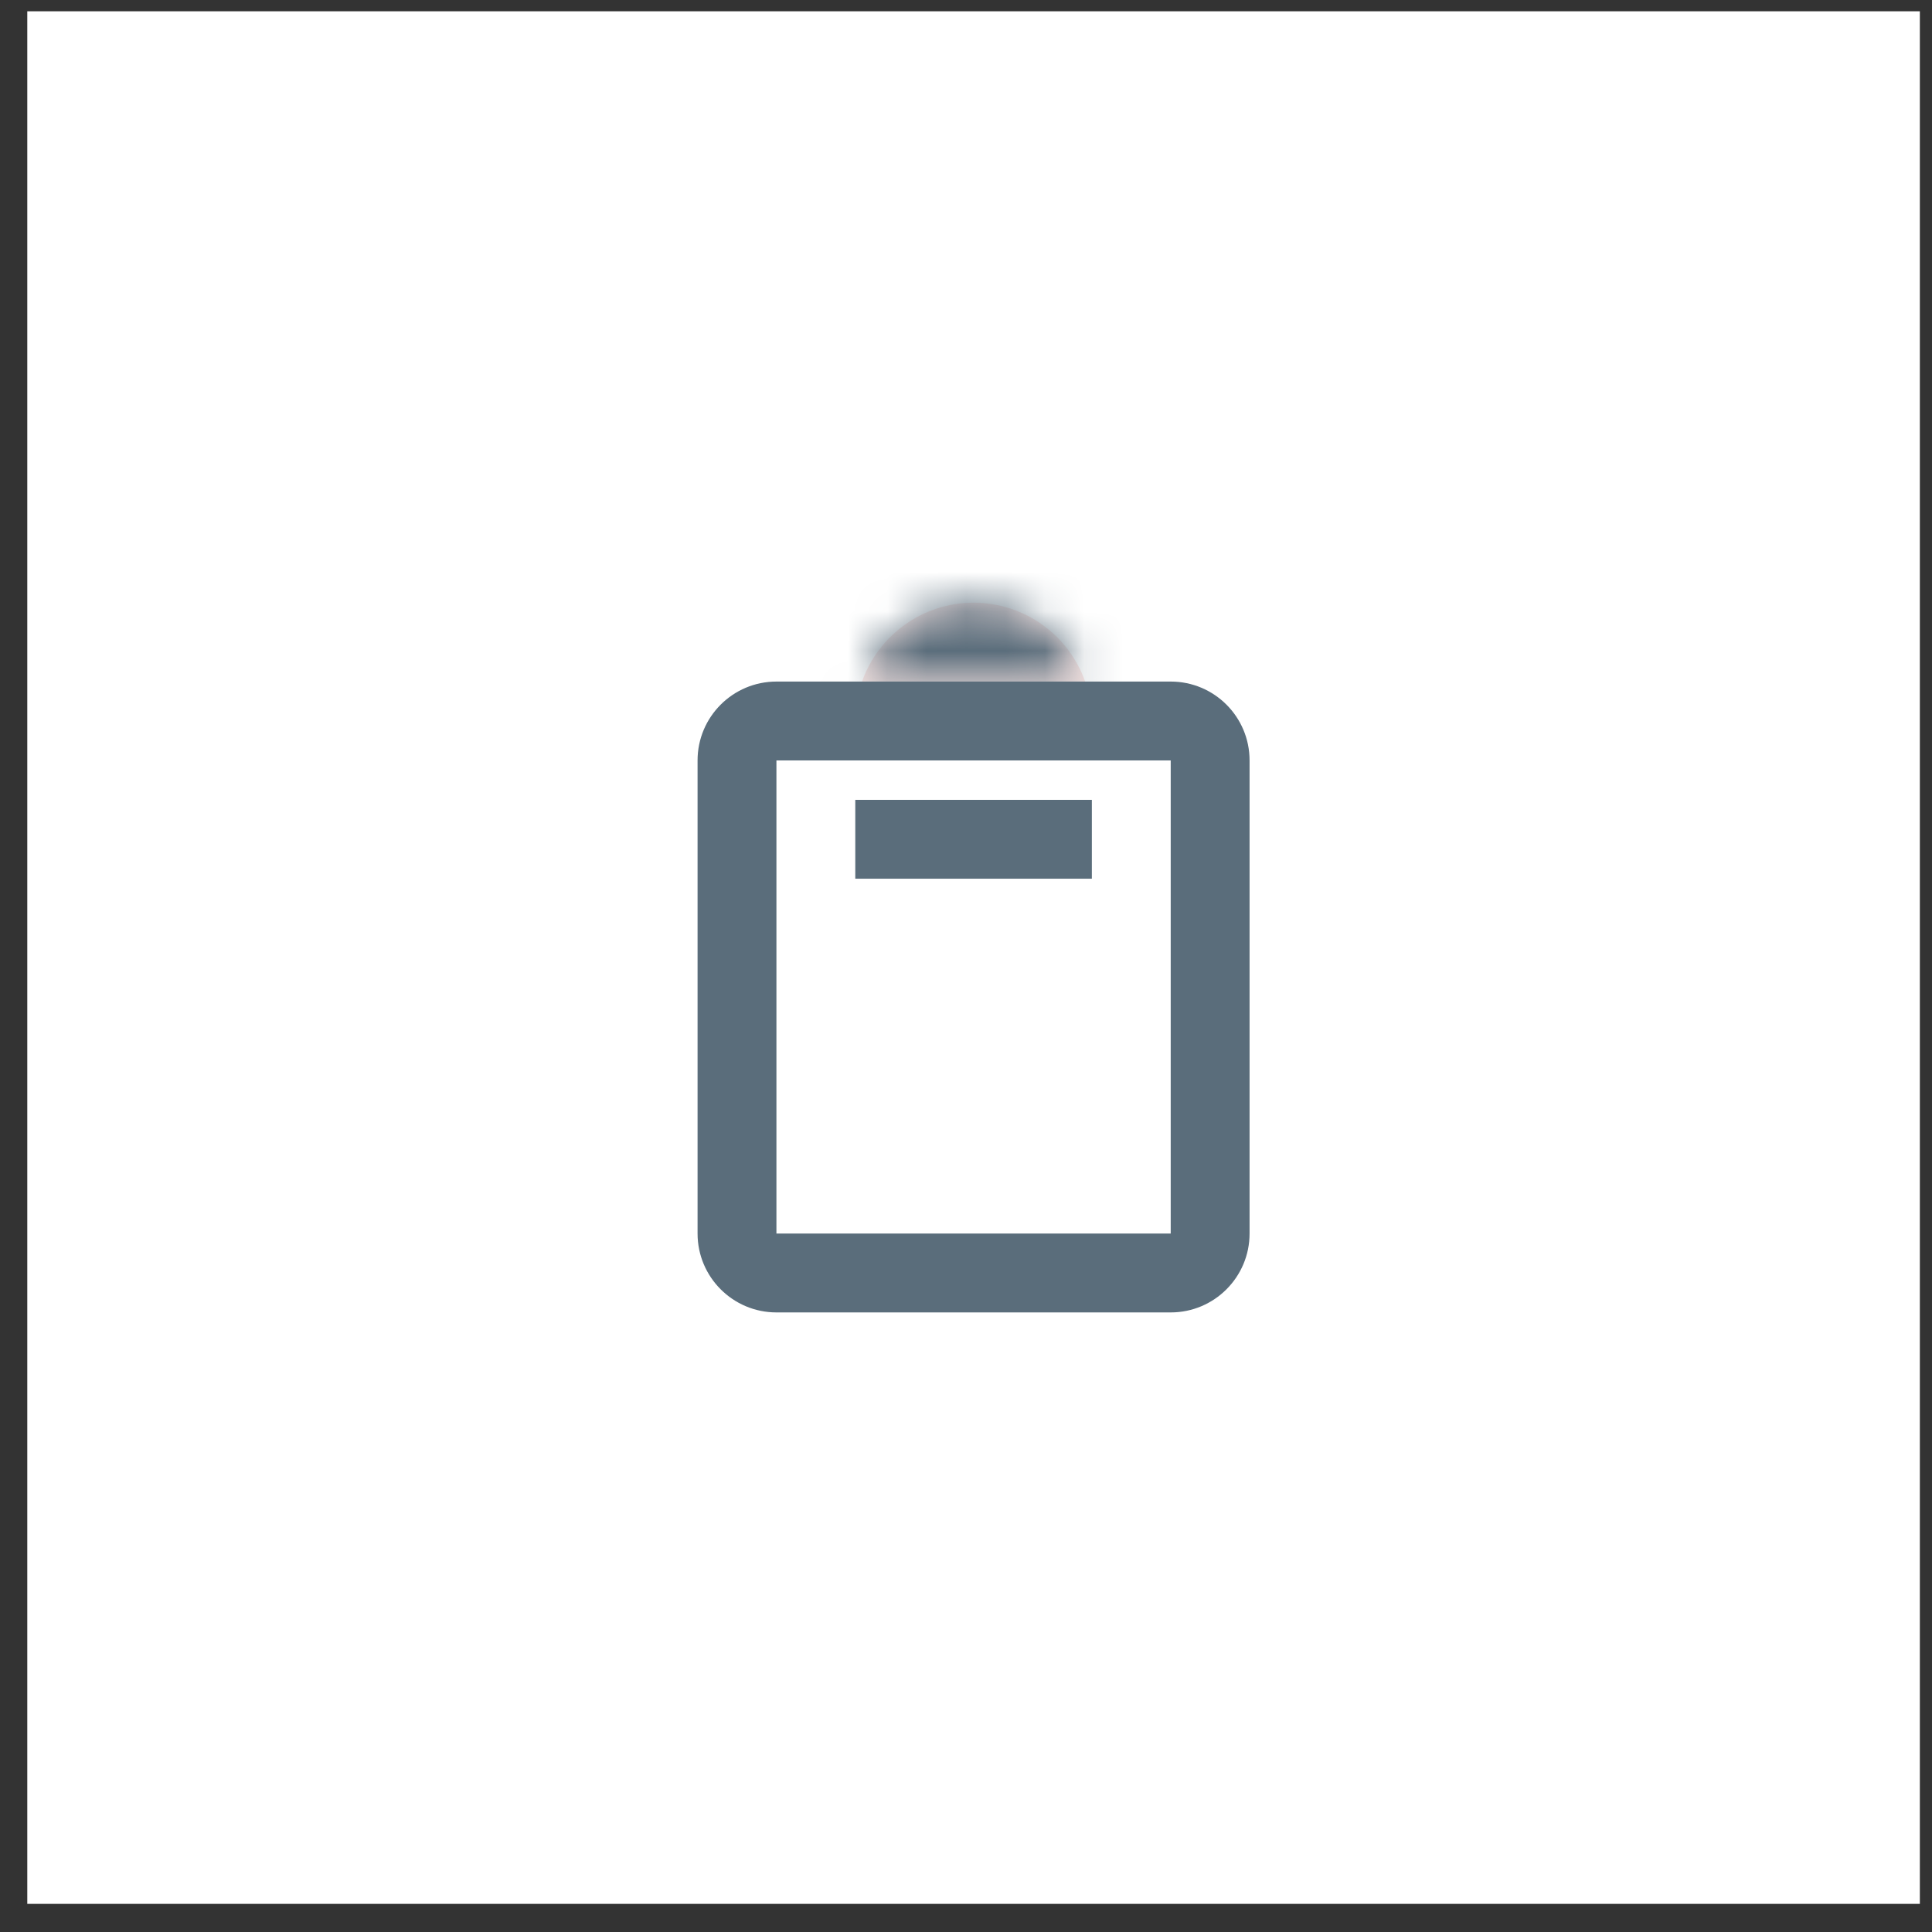 <svg width="49" height="49" viewBox="0 0 49 49" fill="none" xmlns="http://www.w3.org/2000/svg">
<rect x="0" y="0" width="49" height="49" fill="#333333" stroke="none"/>
<g clip-path="url(#clip0)">
<rect x="0.692" y="0.286" width="48" height="48" fill="white"/>
<mask id="path-2-inside-1" fill="white">
<path fill-rule="evenodd" clip-rule="evenodd" d="M27.522 17.286H21.863C22.275 16.12 23.386 15.286 24.692 15.286C25.998 15.286 27.11 16.12 27.522 17.286Z"/>
</mask>
<path fill-rule="evenodd" clip-rule="evenodd" d="M27.522 17.286H21.863C22.275 16.12 23.386 15.286 24.692 15.286C25.998 15.286 27.11 16.12 27.522 17.286Z" fill="#FAE7E5"/>
<path d="M27.522 17.286V19.286H30.35L29.407 16.619L27.522 17.286ZM21.863 17.286L19.977 16.619L19.035 19.286H21.863V17.286ZM27.522 15.286H21.863V19.286H27.522V15.286ZM23.749 17.952C23.887 17.561 24.26 17.286 24.692 17.286V13.286C22.512 13.286 20.663 14.68 19.977 16.619L23.749 17.952ZM24.692 17.286C25.125 17.286 25.498 17.561 25.636 17.952L29.407 16.619C28.722 14.68 26.872 13.286 24.692 13.286V17.286Z" fill="#5A6D7B" mask="url(#path-2-inside-1)"/>
<path fill-rule="evenodd" clip-rule="evenodd" d="M19.692 17.286C18.588 17.286 17.692 18.181 17.692 19.286V31.286C17.692 32.39 18.588 33.286 19.692 33.286H29.692C30.797 33.286 31.692 32.39 31.692 31.286V19.286C31.692 18.181 30.797 17.286 29.692 17.286H19.692ZM29.692 19.286H19.692V31.286H29.692V19.286Z" fill="#5A6D7B"/>
<rect x="21.692" y="20.286" width="6" height="2" fill="#5A6D7B"/>
</g>
<defs>
<clipPath id="clip0">
<rect width="48" height="48" fill="white" transform="translate(0.692 0.286)"/>
</clipPath>
</defs>
</svg>
